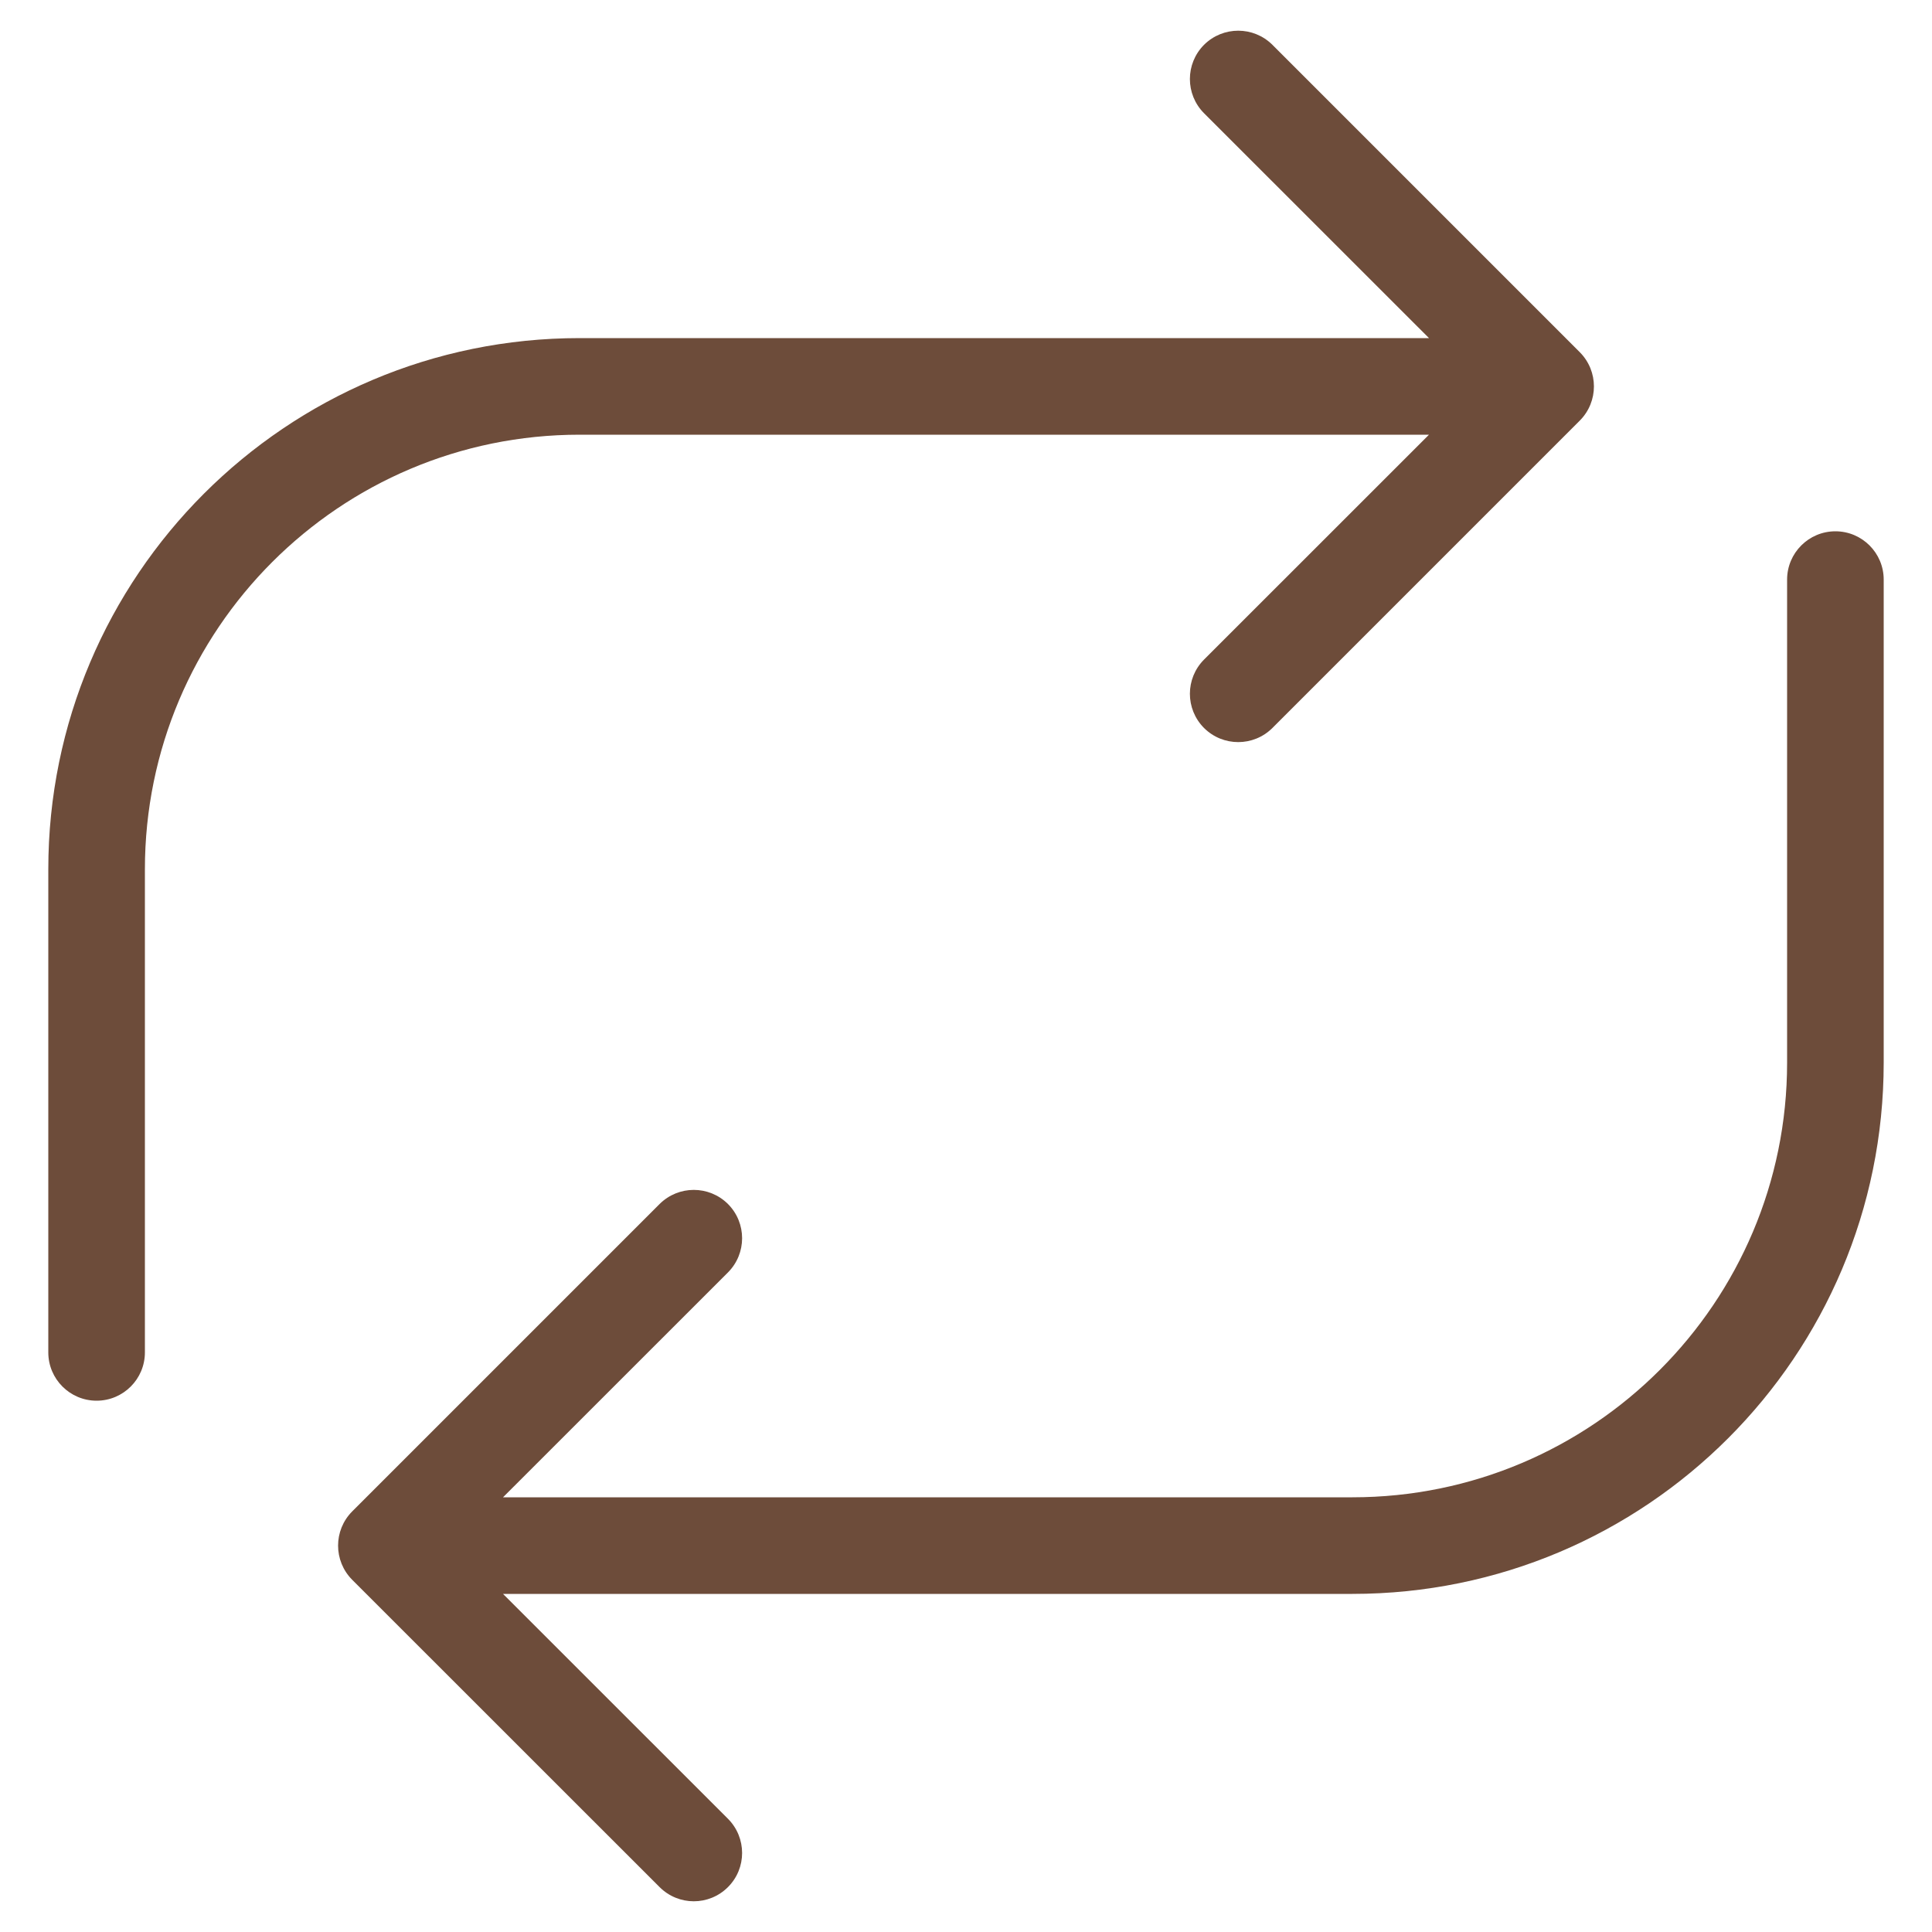 <svg width="20" height="20" viewBox="0 0 20 20" fill="none" xmlns="http://www.w3.org/2000/svg">
<g id="Group 2192">
<path id="Vector 283" d="M0.5 14C0.5 14.276 0.724 14.5 1 14.5C1.276 14.5 1.5 14.276 1.5 14H0.5ZM16.354 4.354C16.549 4.158 16.549 3.842 16.354 3.646L13.172 0.464C12.976 0.269 12.66 0.269 12.464 0.464C12.269 0.66 12.269 0.976 12.464 1.172L15.293 4L12.464 6.828C12.269 7.024 12.269 7.34 12.464 7.536C12.66 7.731 12.976 7.731 13.172 7.536L16.354 4.354ZM1.5 14V9H0.5V14H1.5ZM6 4.5H16V3.5H6V4.5ZM1.5 9C1.5 6.515 3.515 4.5 6 4.5V3.5C2.962 3.5 0.5 5.962 0.5 9H1.5Z" fill="#6D4C3A"/>
<path id="Vector 284" d="M19.5 6C19.5 5.724 19.276 5.5 19 5.5C18.724 5.5 18.5 5.724 18.5 6L19.5 6ZM3.646 15.646C3.451 15.842 3.451 16.158 3.646 16.354L6.828 19.535C7.024 19.731 7.34 19.731 7.536 19.535C7.731 19.34 7.731 19.024 7.536 18.828L4.707 16L7.536 13.172C7.731 12.976 7.731 12.66 7.536 12.464C7.34 12.269 7.024 12.269 6.828 12.464L3.646 15.646ZM18.5 6L18.5 11L19.5 11L19.5 6L18.5 6ZM14 15.5L4 15.5L4 16.5L14 16.5L14 15.5ZM18.5 11C18.5 13.485 16.485 15.5 14 15.5L14 16.5C17.038 16.5 19.5 14.038 19.5 11L18.5 11Z" fill="#6D4C3A"/>
</g>
</svg>
